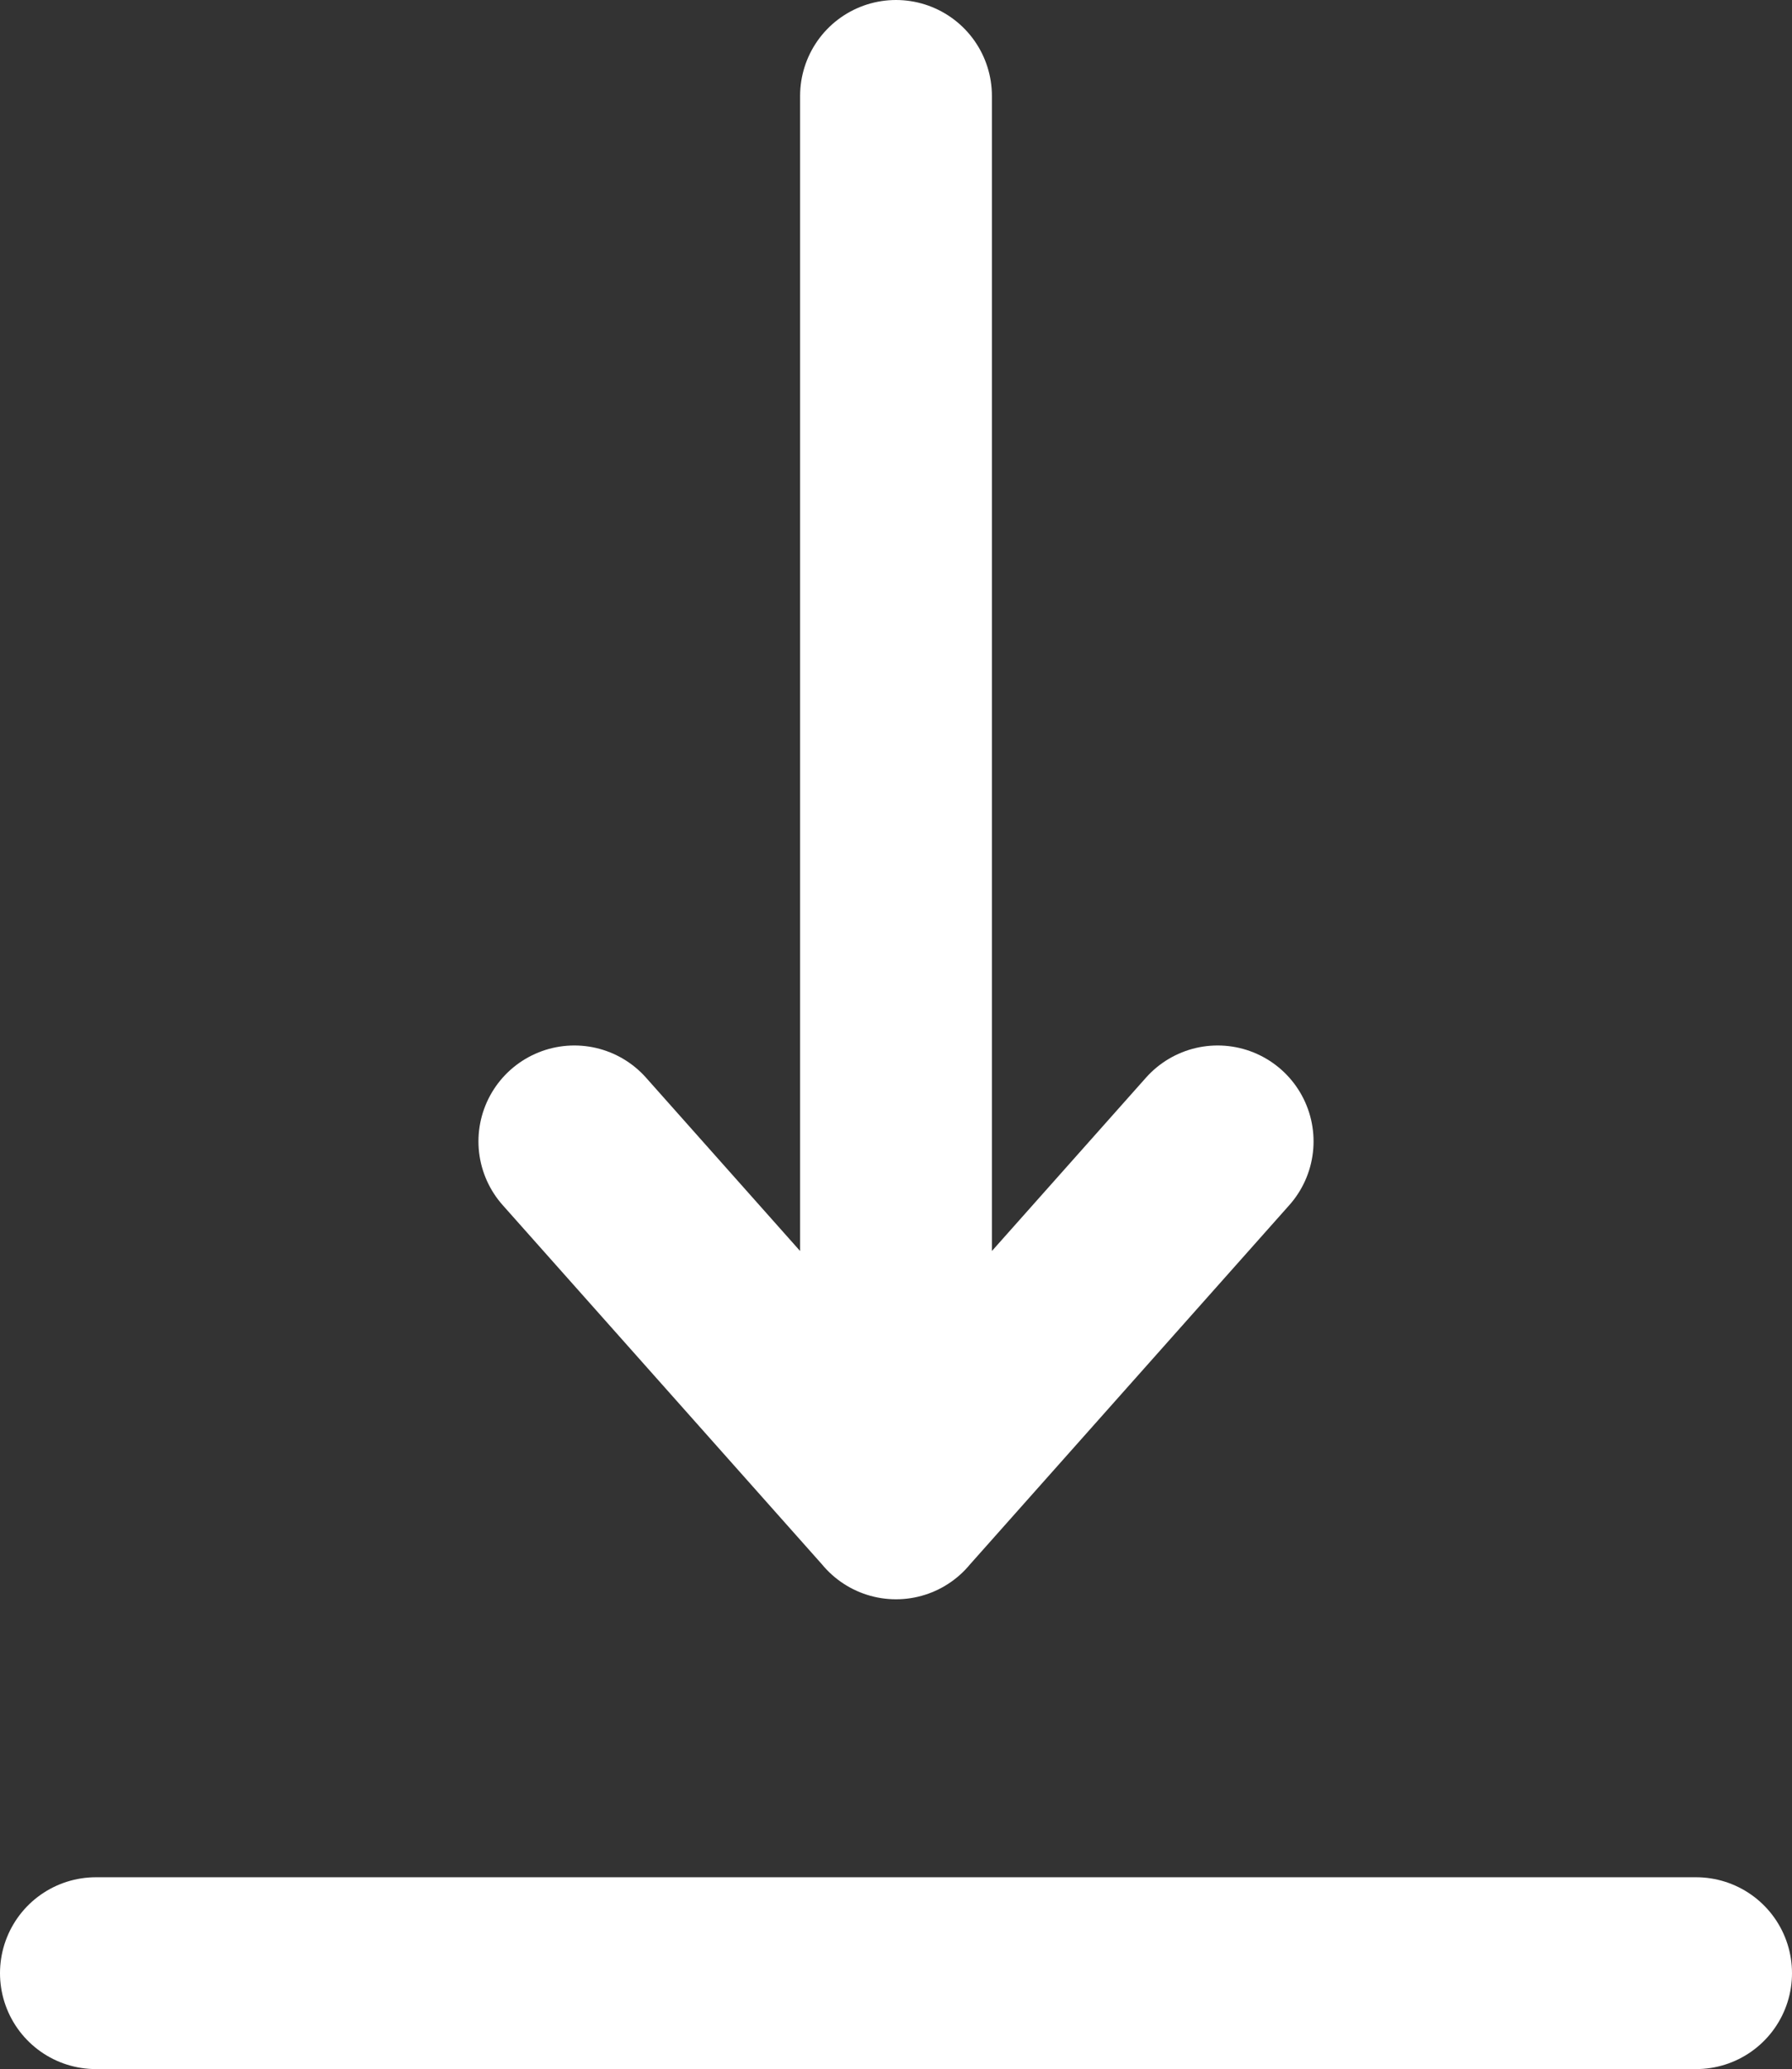 <svg xmlns="http://www.w3.org/2000/svg" width="18.686" height="21.572" viewBox="0 0 18.686 21.572">
  <rect x="0" y="0" width="18.686" height="21.572" fill="#333333" stroke="none"/>
  <g id="downloadicon" transform="translate(1 1)">
    <path id="layer2" d="M24,20.9l3.354,3.773L30.708,20.9M27.354,10V24.674" transform="translate(-19.011 -10)" fill="none" stroke="#fff" stroke-linecap="round" stroke-linejoin="round" stroke-miterlimit="10" stroke-width="2"/>
    <path id="layer1" d="M12,54H28.686" transform="translate(-12 -34.428)" fill="none" stroke="#fff" stroke-linecap="round" stroke-linejoin="round" stroke-miterlimit="10" stroke-width="2"/>
  </g>
</svg>
